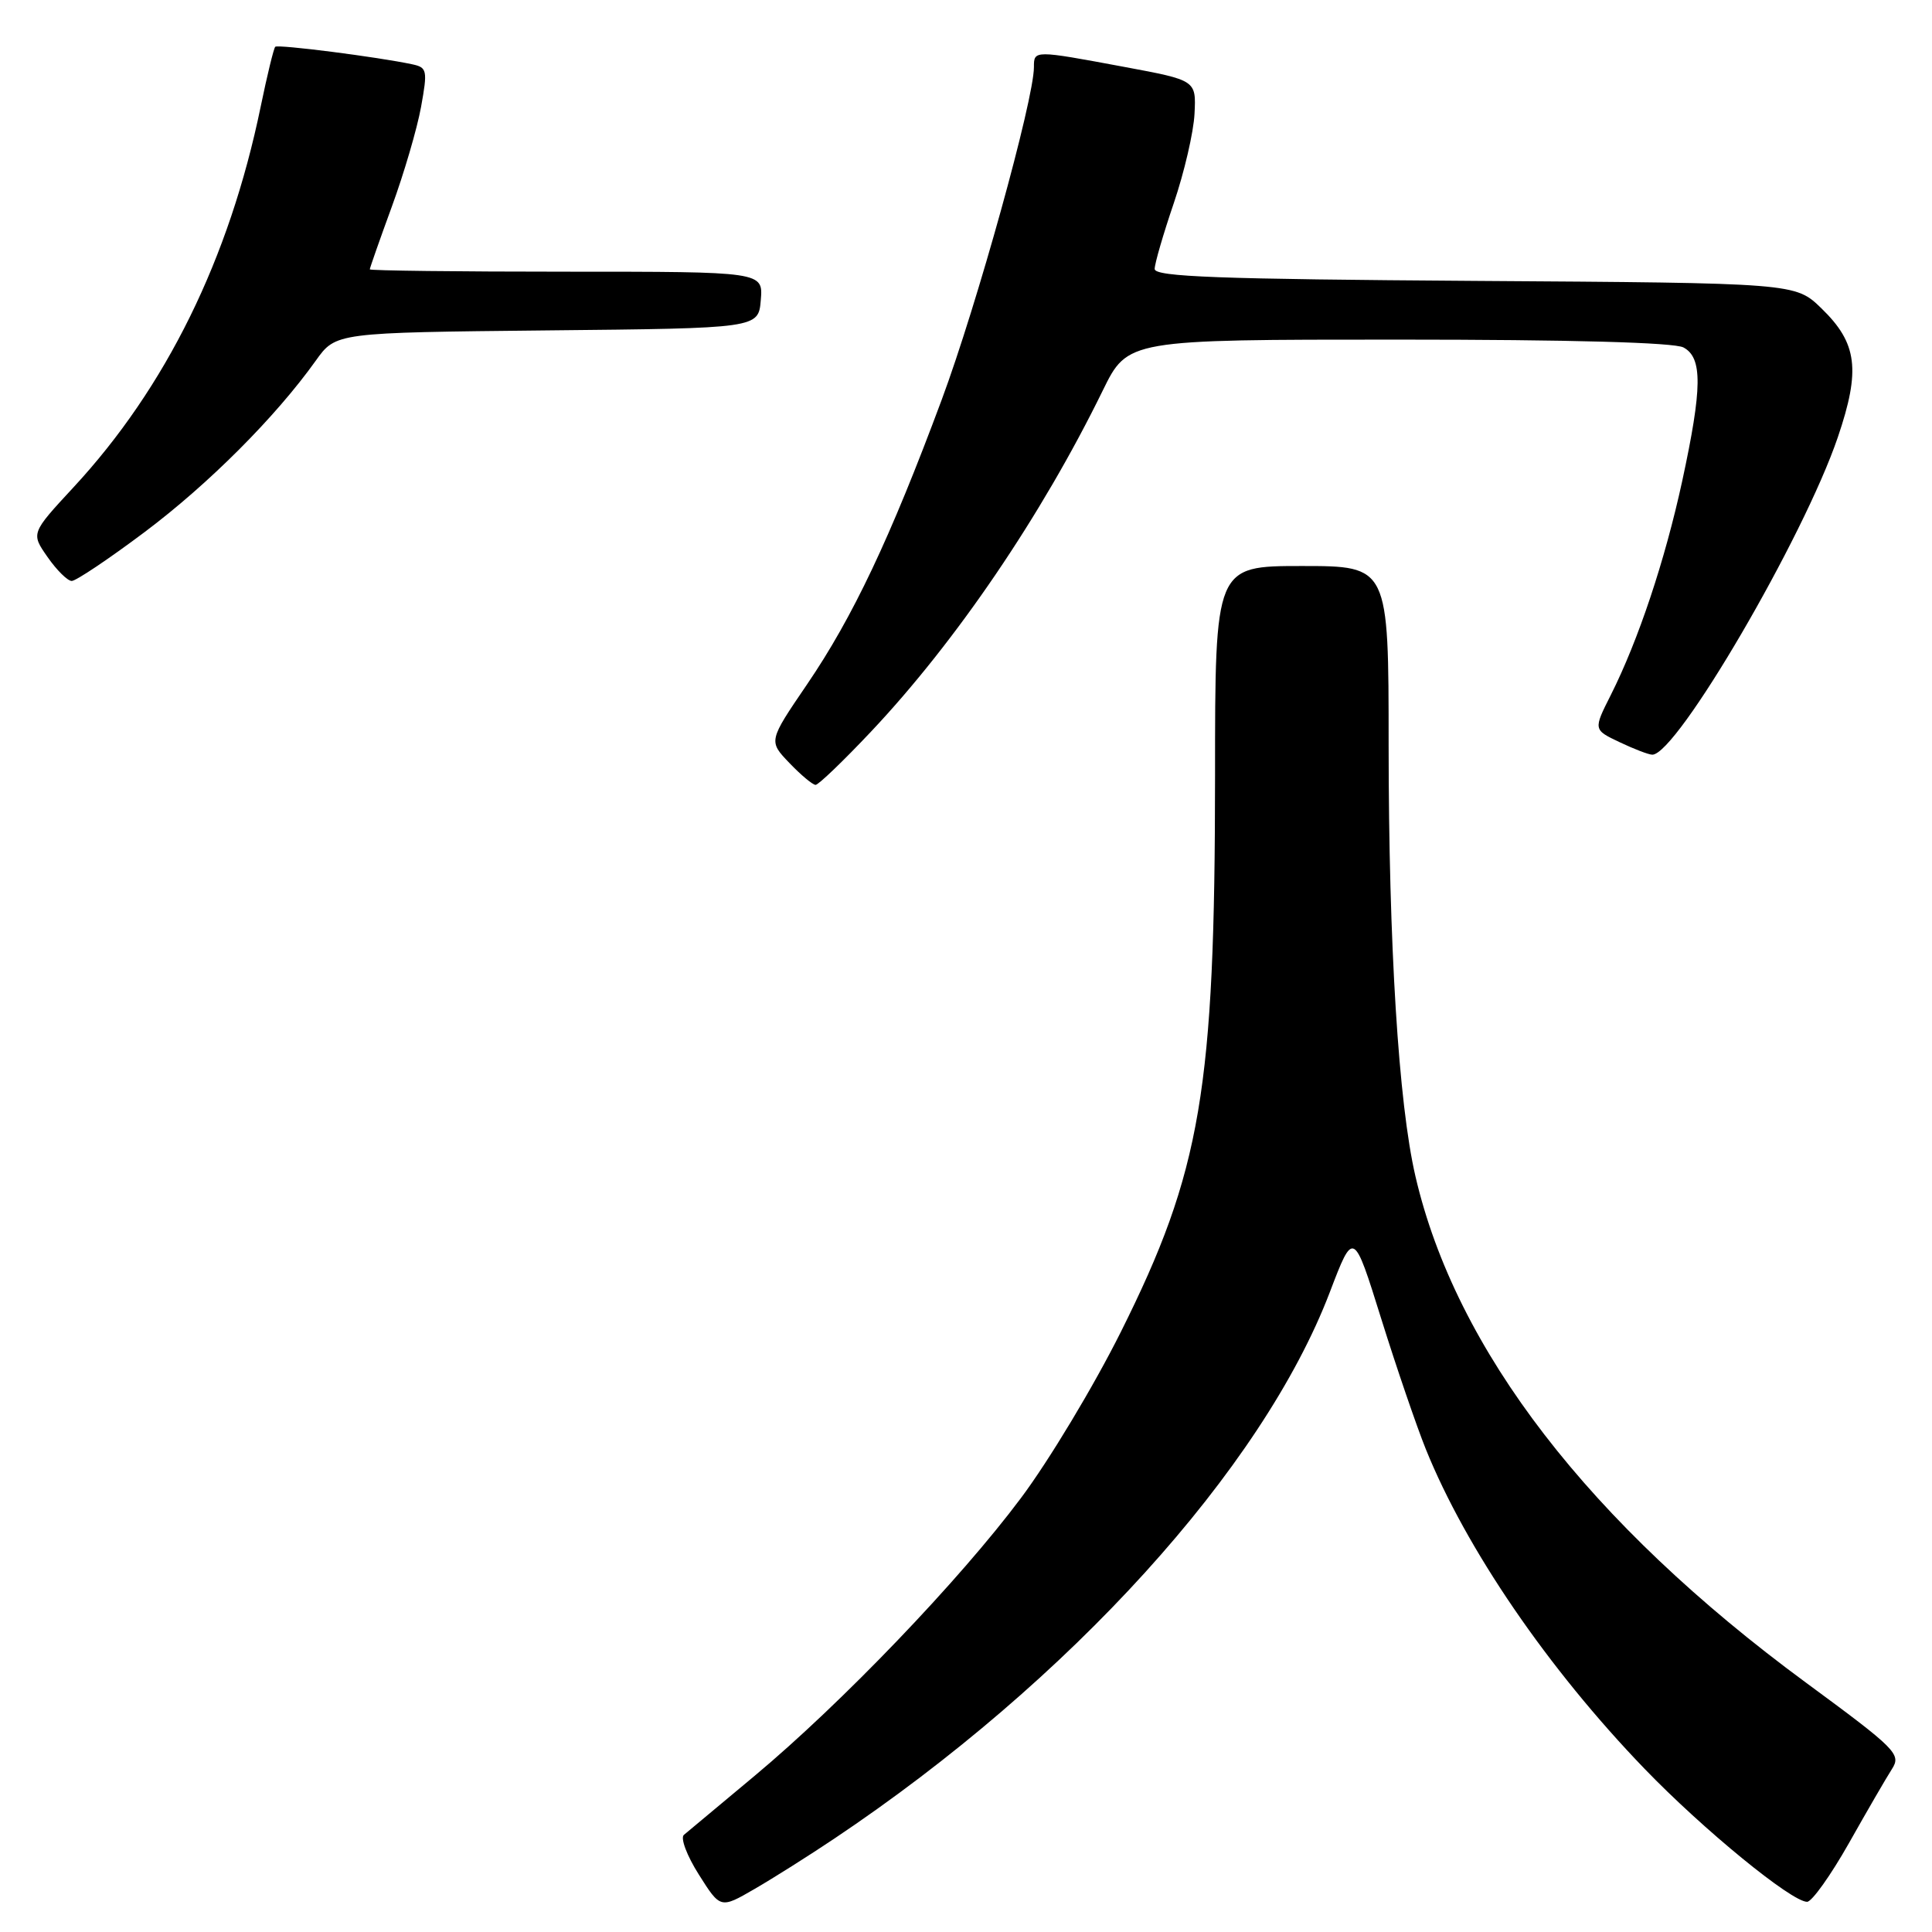 <?xml version="1.0" encoding="UTF-8" standalone="no"?>
<!DOCTYPE svg PUBLIC "-//W3C//DTD SVG 1.1//EN" "http://www.w3.org/Graphics/SVG/1.1/DTD/svg11.dtd" >
<svg xmlns="http://www.w3.org/2000/svg" xmlns:xlink="http://www.w3.org/1999/xlink" version="1.1" viewBox="0 0 256 256">
 <g >
 <path fill="currentColor"
d=" M 110.50 243.66 C 141.74 222.75 167.27 194.61 176.20 171.24 C 179.35 162.98 179.35 162.98 183.02 174.74 C 185.04 181.21 187.70 188.97 188.92 192.00 C 194.27 205.25 205.12 221.11 217.91 234.37 C 225.66 242.41 237.38 252.00 239.45 252.00 C 240.08 252.00 242.57 248.51 244.98 244.25 C 247.38 239.99 249.95 235.56 250.69 234.41 C 251.95 232.44 251.30 231.79 239.26 222.93 C 210.60 201.84 192.88 178.86 187.55 155.85 C 185.31 146.20 184.01 125.22 184.00 98.75 C 184.00 75.00 184.00 75.00 172.50 75.00 C 161.00 75.00 161.00 75.00 161.00 102.75 C 160.99 144.39 159.17 155.17 148.51 176.50 C 144.94 183.65 138.99 193.55 135.28 198.50 C 127.13 209.41 111.53 225.67 100.00 235.30 C 95.33 239.20 91.10 242.72 90.62 243.13 C 90.13 243.54 91.02 245.90 92.60 248.39 C 95.46 252.92 95.46 252.92 99.98 250.30 C 102.47 248.86 107.20 245.87 110.50 243.66 Z  M 115.41 96.95 C 126.67 85.01 138.01 68.33 146.12 51.75 C 149.43 45.00 149.43 45.00 185.28 45.00 C 208.08 45.00 221.84 45.38 223.07 46.04 C 225.61 47.40 225.57 51.39 222.90 63.75 C 220.61 74.28 217.09 84.84 213.44 92.09 C 211.12 96.69 211.12 96.69 214.60 98.34 C 216.51 99.25 218.46 100.00 218.94 100.00 C 222.19 100.00 239.00 71.23 243.52 57.94 C 246.56 49.00 246.11 45.47 241.35 40.86 C 237.89 37.50 237.89 37.50 195.45 37.22 C 161.54 36.99 153.00 36.68 153.00 35.64 C 153.00 34.93 154.14 31.01 155.53 26.93 C 156.92 22.84 158.16 17.51 158.28 15.07 C 158.50 10.64 158.50 10.64 149.00 8.87 C 136.97 6.63 137.00 6.63 137.00 8.90 C 137.00 13.20 129.45 40.42 124.77 53.00 C 117.96 71.31 113.00 81.79 106.92 90.71 C 101.82 98.20 101.82 98.20 104.60 101.10 C 106.12 102.69 107.69 104.00 108.07 104.00 C 108.45 104.00 111.75 100.83 115.41 96.95 Z  M 19.18 70.49 C 27.65 64.13 36.51 55.26 41.85 47.78 C 44.50 44.07 44.50 44.07 72.50 43.78 C 100.50 43.50 100.50 43.50 100.81 39.75 C 101.12 36.00 101.12 36.00 75.06 36.00 C 60.73 36.00 49.00 35.86 49.00 35.69 C 49.00 35.52 50.31 31.78 51.92 27.38 C 53.53 22.98 55.27 17.04 55.79 14.18 C 56.67 9.31 56.60 8.94 54.62 8.52 C 50.15 7.56 36.81 5.85 36.47 6.20 C 36.27 6.40 35.40 9.97 34.54 14.14 C 30.38 34.30 22.00 51.34 9.73 64.58 C 4.10 70.66 4.10 70.66 6.30 73.81 C 7.51 75.55 8.95 76.97 9.50 76.98 C 10.05 76.99 14.41 74.07 19.18 70.49 Z "/>
</g>
</svg>